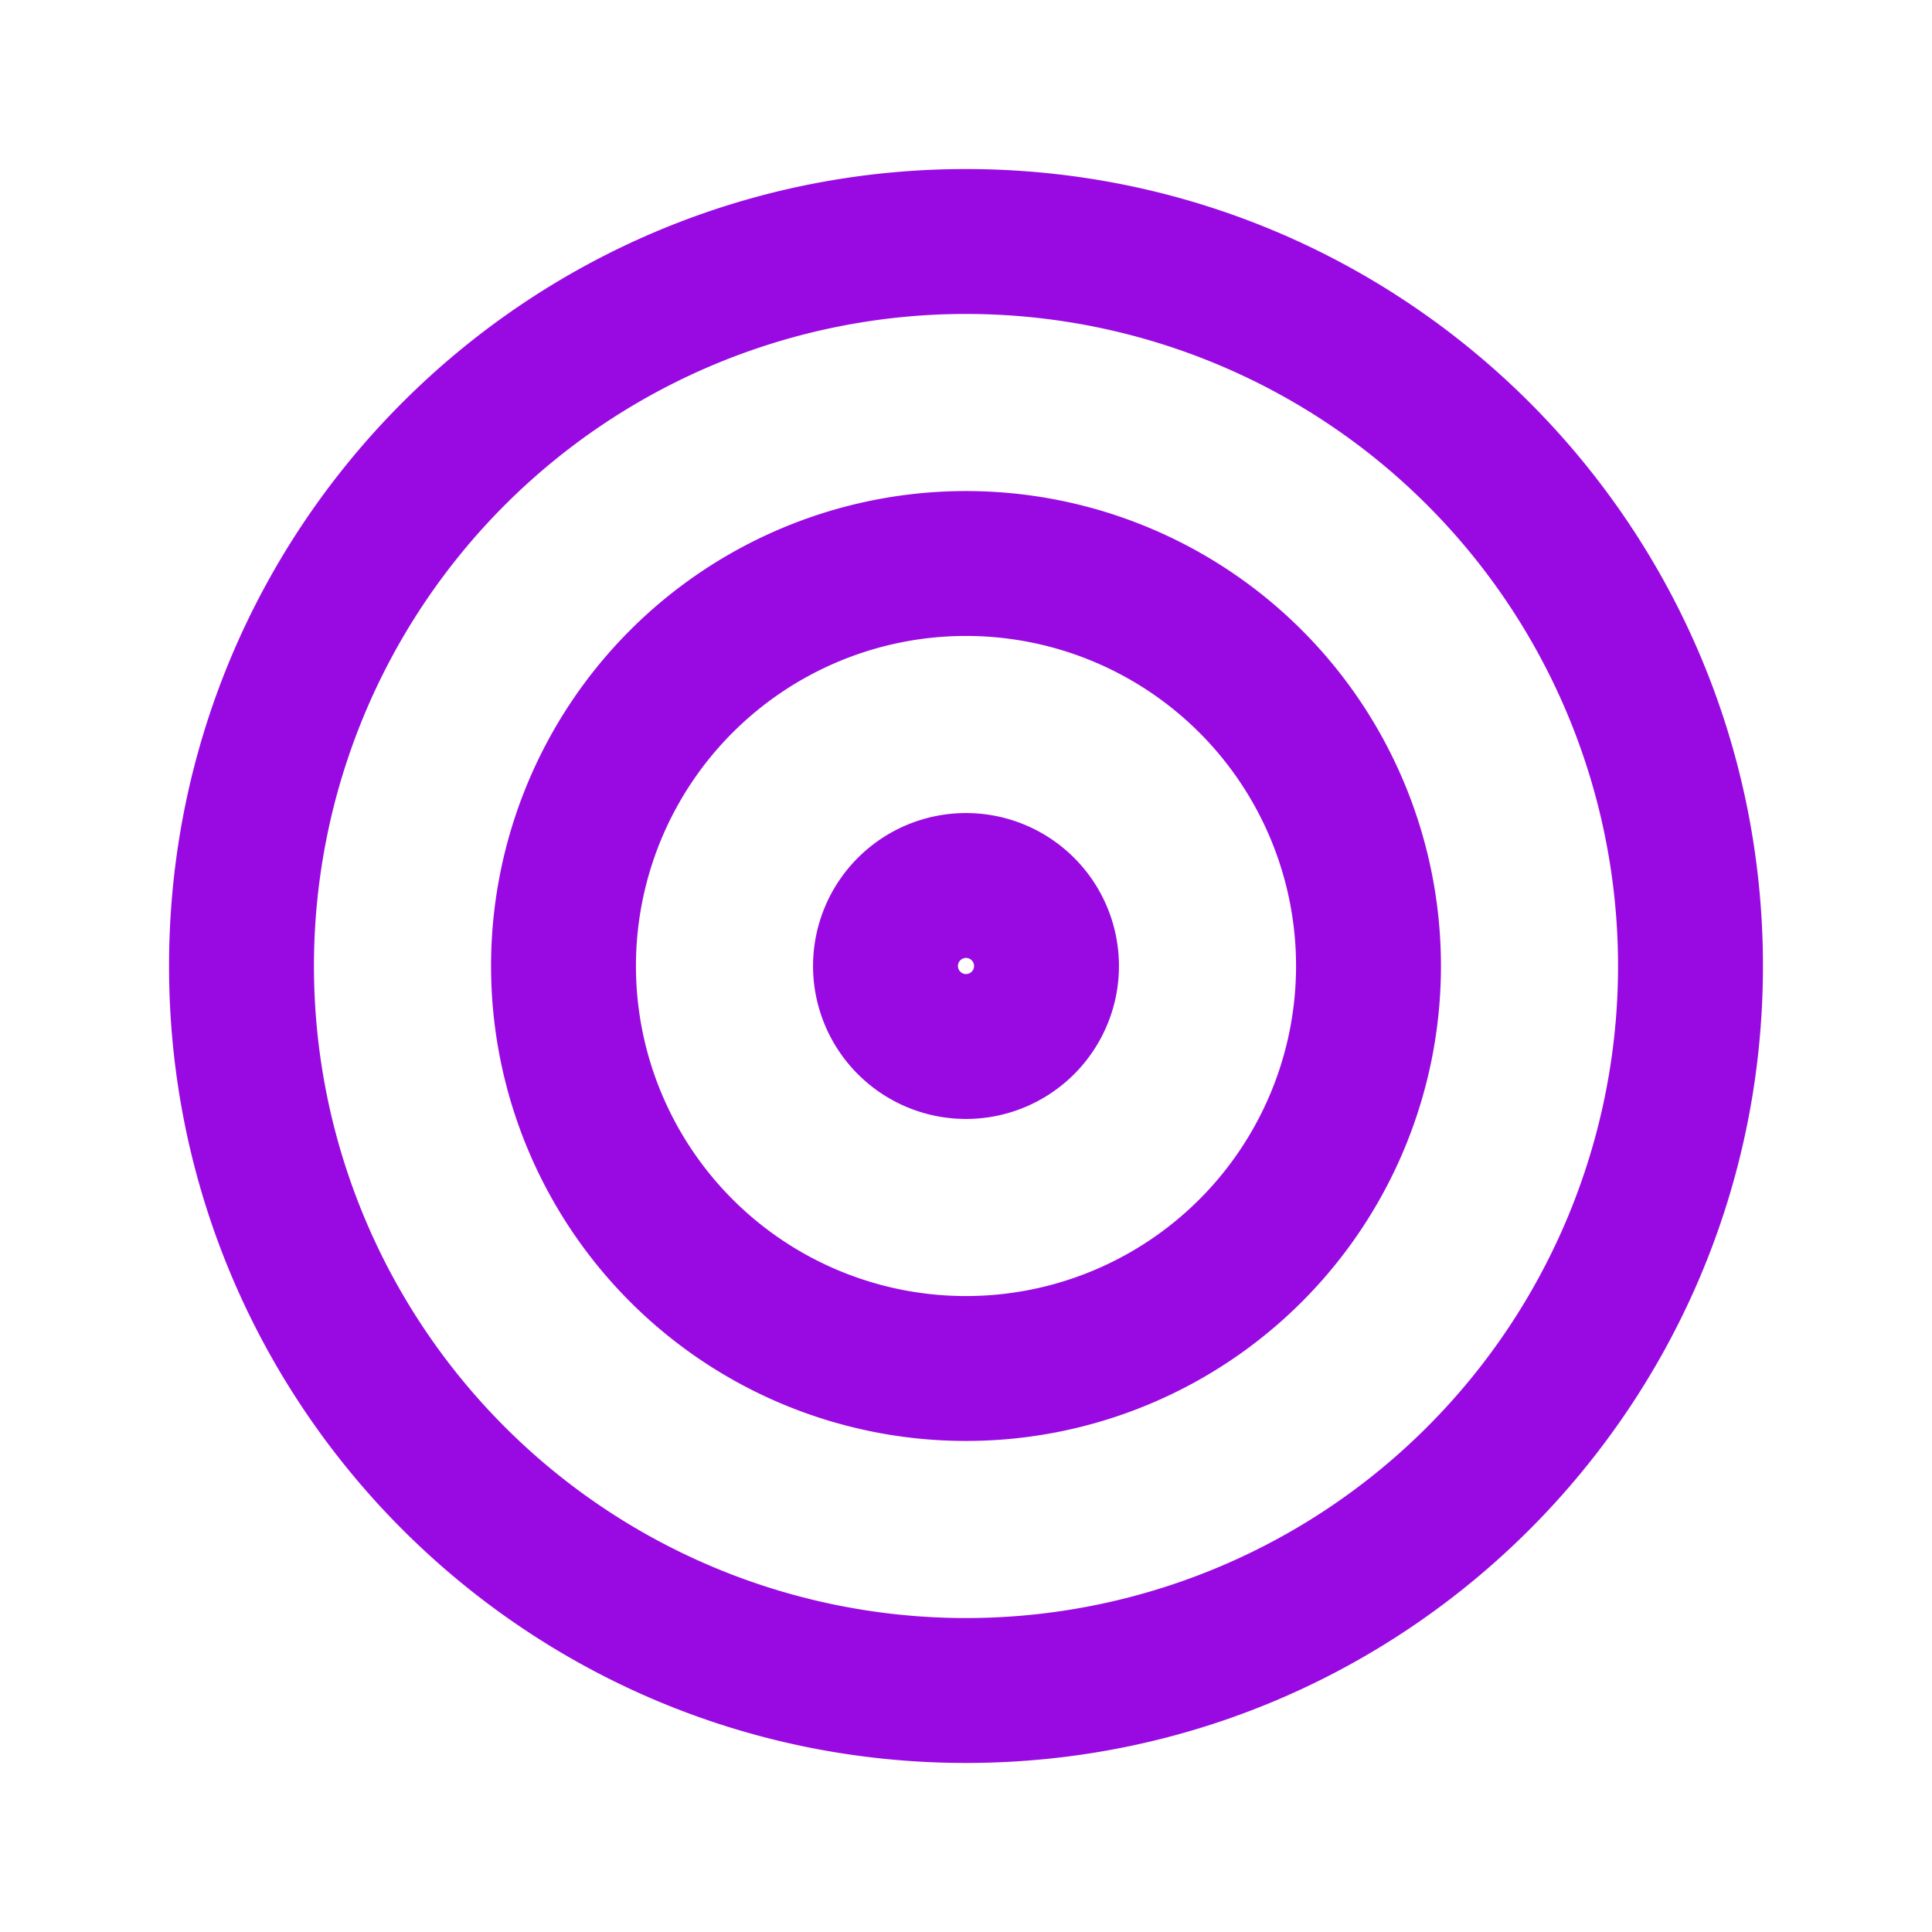 <?xml version="1.0" encoding="UTF-8"?>
<svg xmlns="http://www.w3.org/2000/svg" fill="none" viewBox="0 0 24 24"><path fill="#1E1E20" fill-rule="evenodd" d="M12 3.9a8.1 8.1 0 1 0 0 16.2 8.1 8.1 0 0 0 0-16.2zM2.1 12c0-5.468 4.432-9.9 9.9-9.9s9.9 4.432 9.9 9.9-4.432 9.9-9.9 9.9-9.9-4.432-9.9-9.9zM12 7.9a4.1 4.1 0 1 0 0 8.2 4.1 4.1 0 0 0 0-8.2zM6.1 12a5.9 5.9 0 1 1 11.8 0 5.9 5.9 0 0 1-11.8 0zm5.9-.1a.1.1 0 1 0 0 .2.1.1 0 0 0 0-.2zm-1.9.1a1.9 1.9 0 1 1 3.8 0 1.9 1.9 0 0 1-3.8 0z" clip-rule="evenodd" style="fill: #990ae3;"/></svg>
